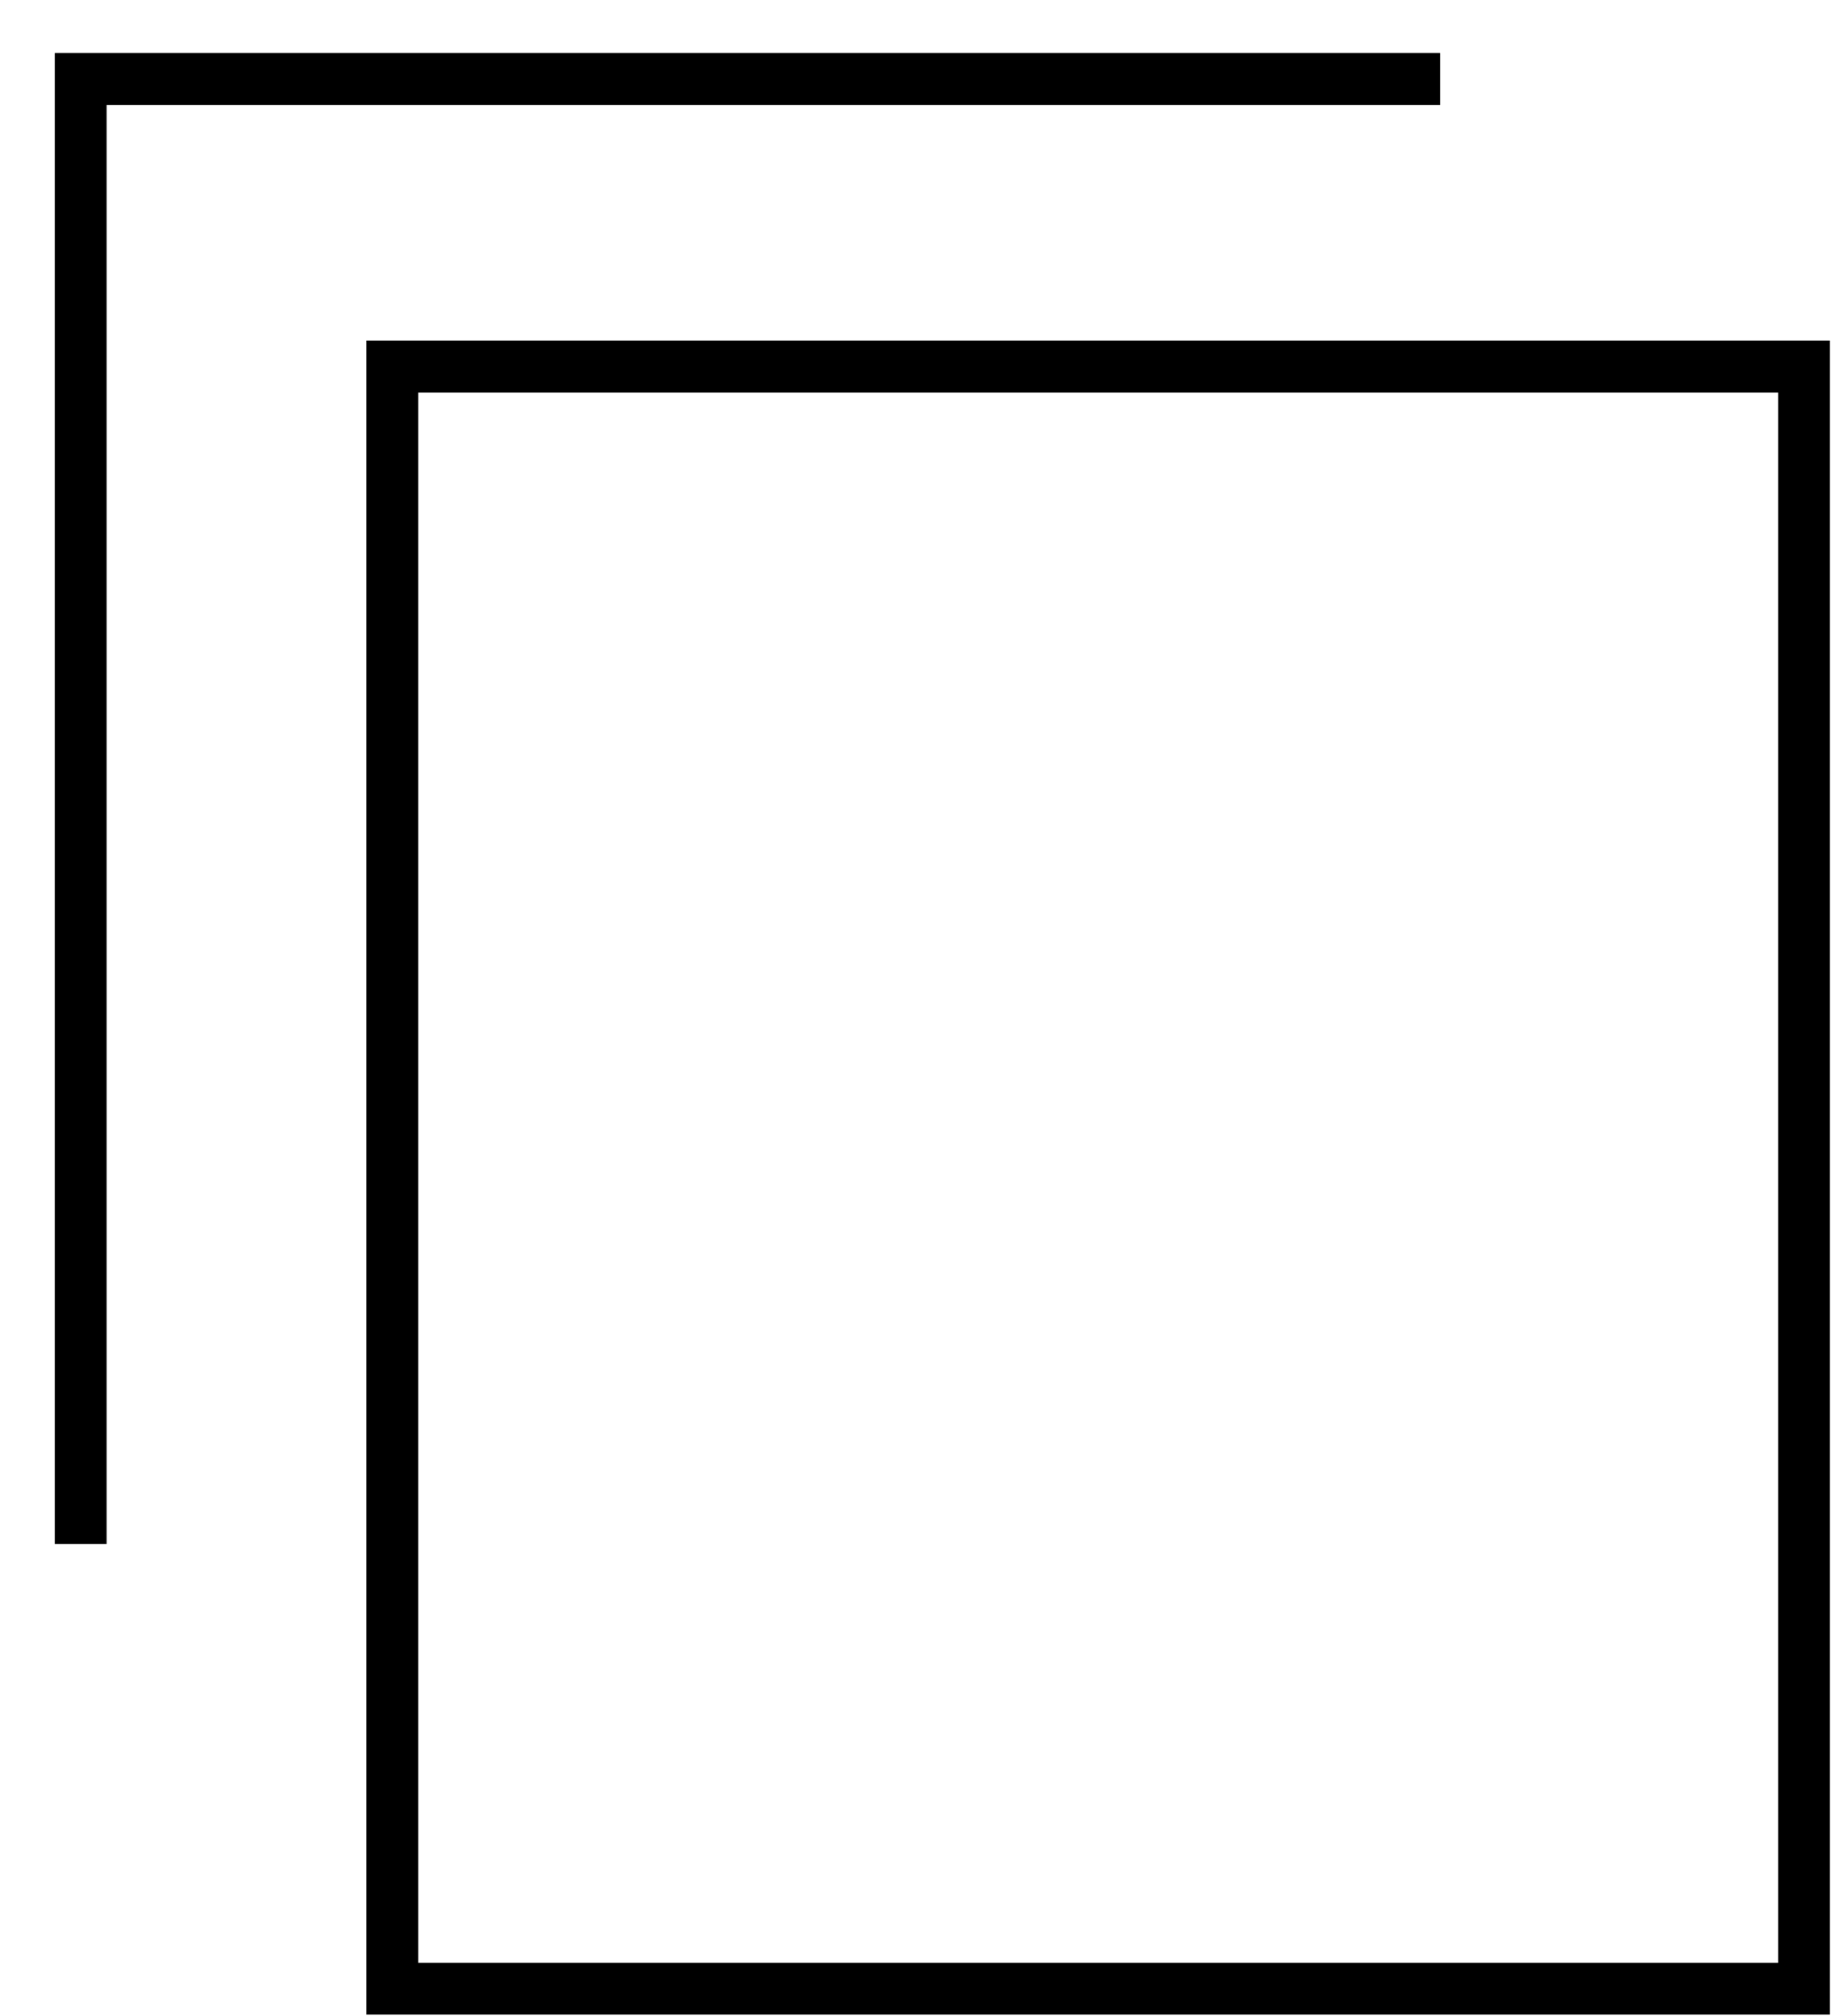 <svg xmlns="http://www.w3.org/2000/svg" width="70.643" height="77.724" viewBox="0 0 70.643 77.724"><g fill="none" stroke="#000" stroke-width="2"><path d="M15.136 14.135h54.466v62.548H15.136z"/><path d="M3.113 59.536V3.046h52.449"/></g></svg>